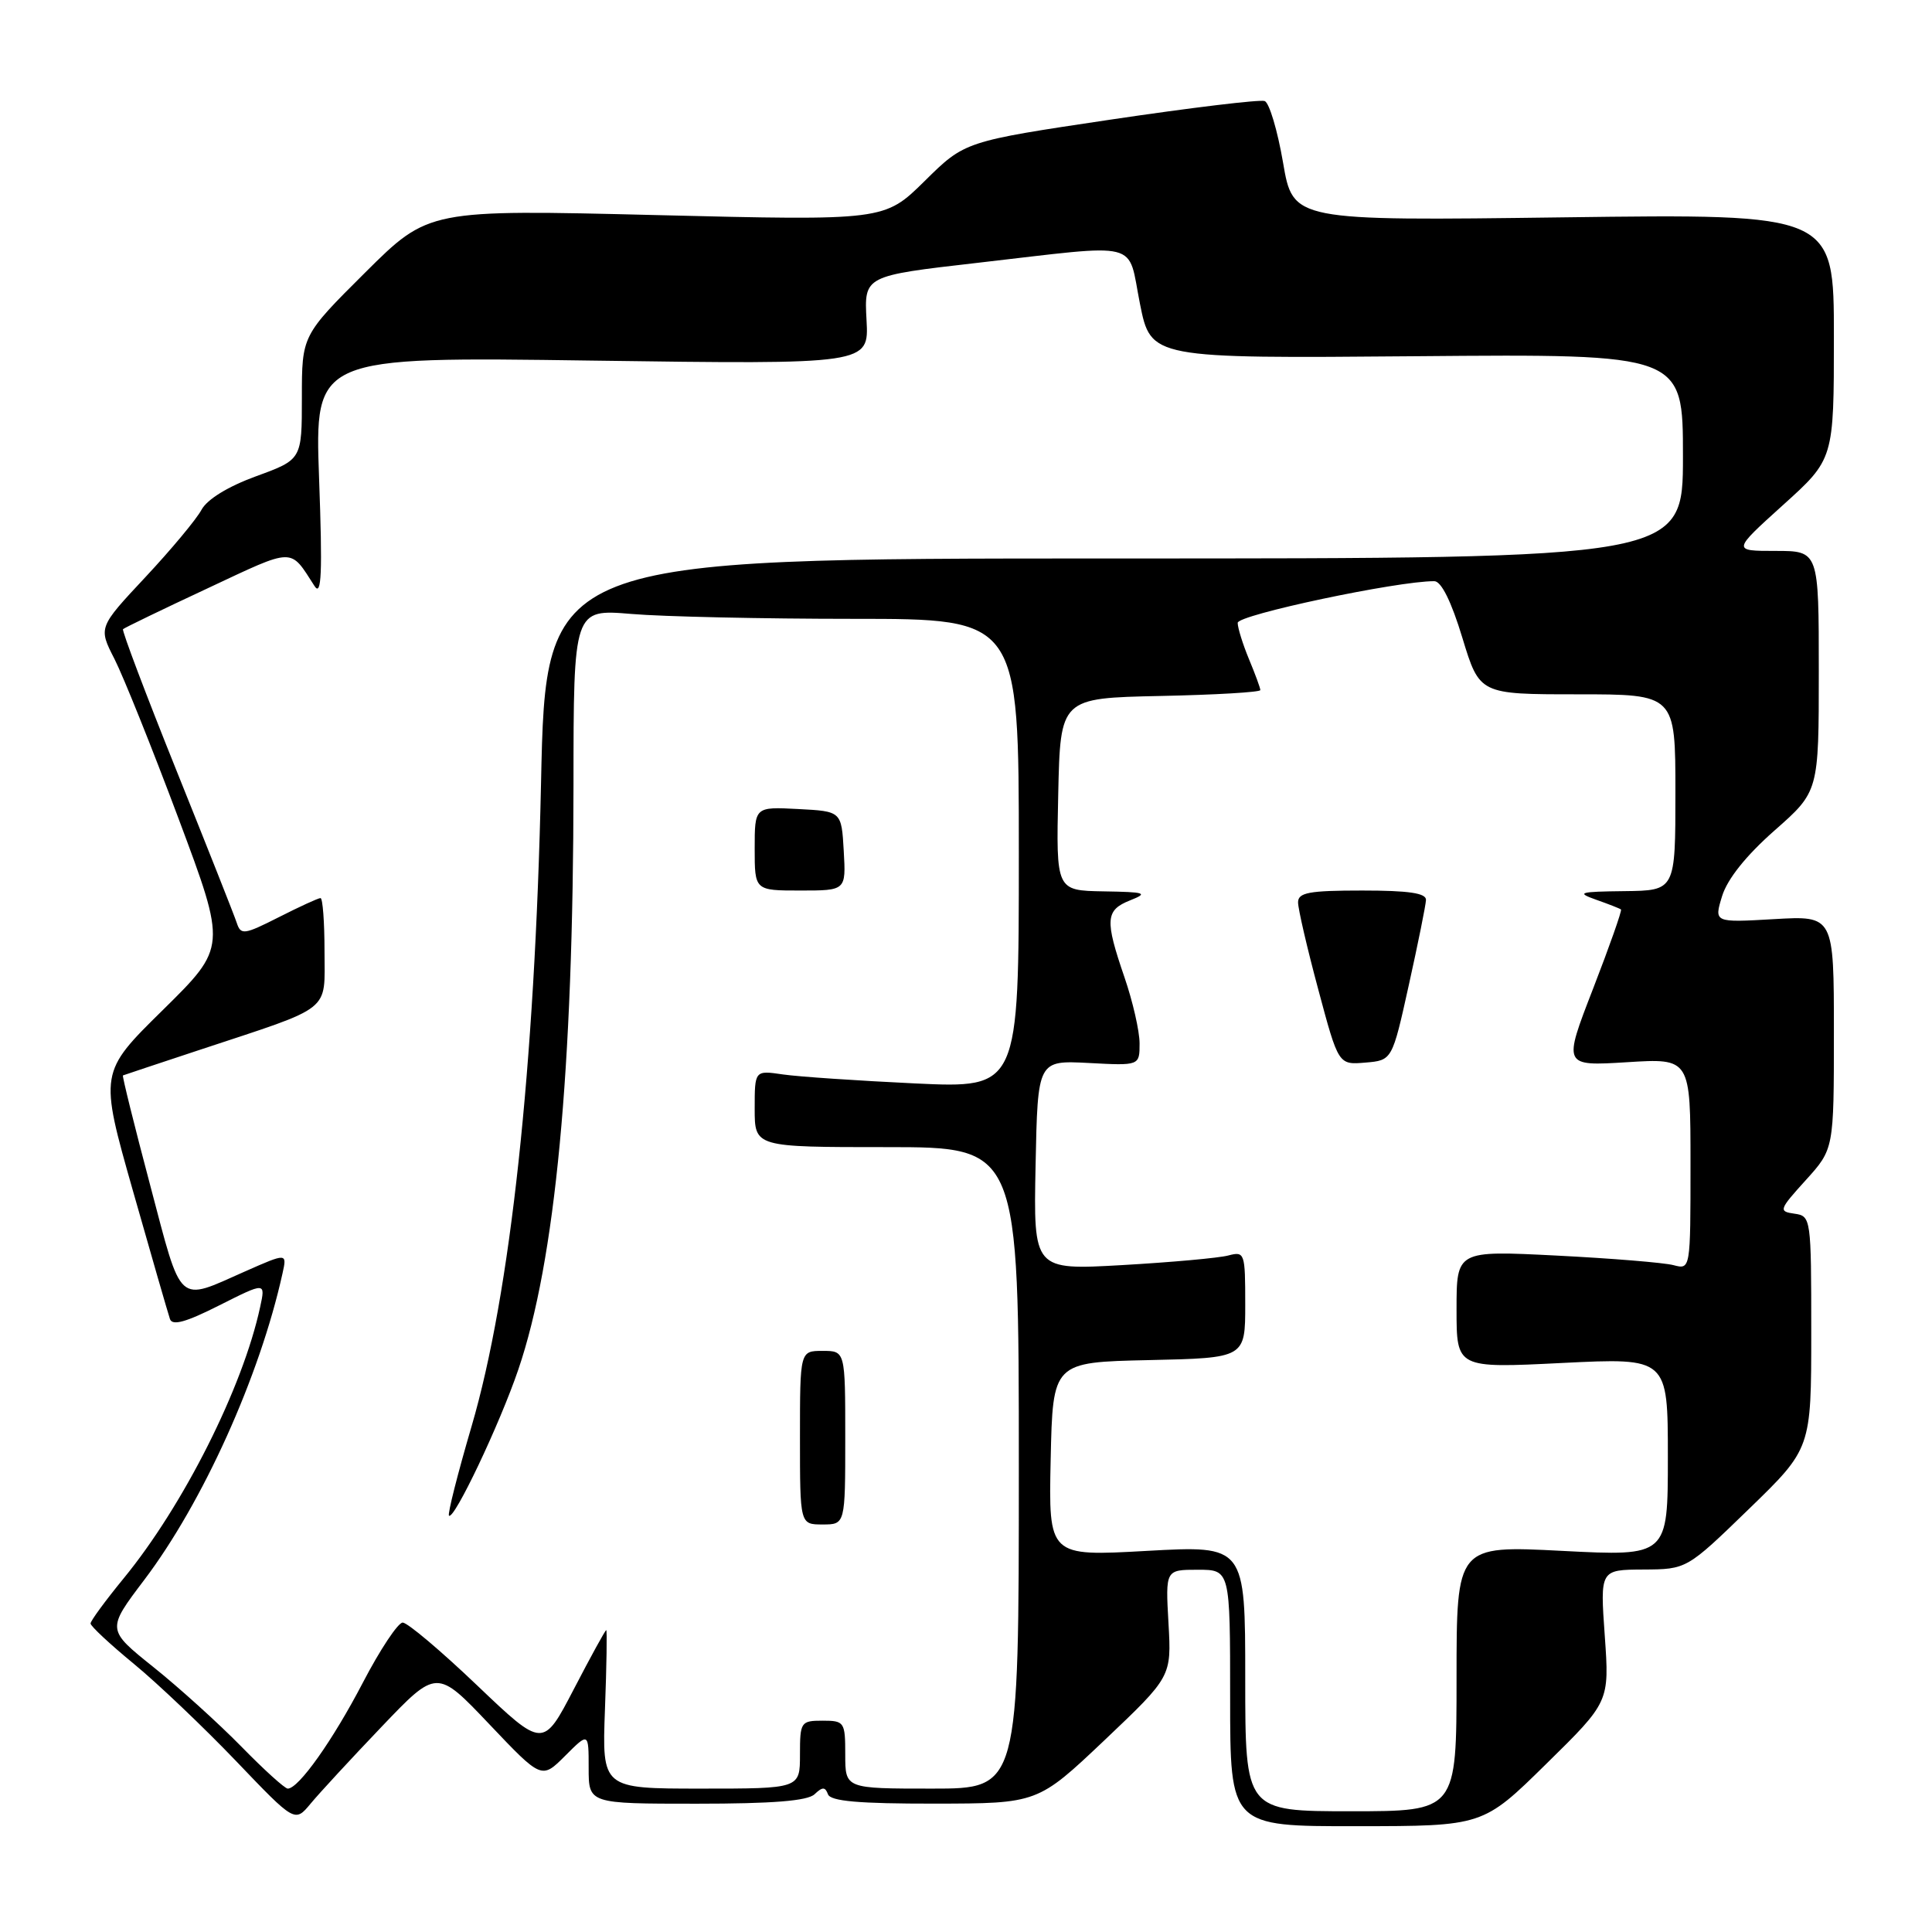 <?xml version="1.0" encoding="UTF-8" standalone="no"?>
<!DOCTYPE svg PUBLIC "-//W3C//DTD SVG 1.1//EN" "http://www.w3.org/Graphics/SVG/1.1/DTD/svg11.dtd" >
<svg xmlns="http://www.w3.org/2000/svg" xmlns:xlink="http://www.w3.org/1999/xlink" version="1.1" viewBox="0 0 256 256">
 <g >
 <path fill="currentColor"
d=" M 204.88 233.73 C 213.26 225.50 213.26 225.50 212.64 216.75 C 212.02 208.00 212.02 208.00 217.76 207.97 C 223.50 207.94 223.50 207.94 231.75 199.94 C 240.00 191.94 240.00 191.94 240.00 176.54 C 240.00 161.37 239.97 161.13 237.77 160.82 C 235.65 160.52 235.72 160.30 239.27 156.38 C 243.00 152.26 243.00 152.26 243.00 136.79 C 243.00 121.33 243.00 121.33 235.06 121.79 C 227.11 122.25 227.11 122.25 228.19 118.73 C 228.89 116.47 231.37 113.36 235.14 110.04 C 241.00 104.88 241.00 104.88 241.00 88.94 C 241.00 73.00 241.00 73.00 235.26 73.00 C 229.53 73.00 229.53 73.00 236.26 66.92 C 243.00 60.84 243.00 60.84 243.00 44.59 C 243.00 28.33 243.00 28.33 207.16 28.80 C 171.33 29.27 171.33 29.27 170.01 21.54 C 169.28 17.29 168.19 13.63 167.58 13.39 C 166.98 13.16 157.78 14.27 147.16 15.85 C 127.84 18.73 127.84 18.73 122.52 23.99 C 117.19 29.24 117.19 29.24 86.99 28.50 C 56.79 27.76 56.79 27.76 48.39 36.11 C 40.00 44.46 40.00 44.46 40.00 52.67 C 40.00 60.89 40.00 60.89 33.95 63.10 C 30.20 64.47 27.45 66.16 26.70 67.55 C 26.04 68.79 22.69 72.81 19.27 76.47 C 13.03 83.14 13.03 83.14 15.17 87.32 C 16.34 89.62 20.17 99.15 23.67 108.50 C 30.03 125.50 30.03 125.50 21.60 133.81 C 13.16 142.11 13.16 142.11 17.62 157.81 C 20.07 166.44 22.28 174.07 22.52 174.78 C 22.84 175.70 24.64 175.20 29.07 172.96 C 35.19 169.88 35.19 169.88 34.47 173.19 C 32.17 183.86 24.31 199.48 16.37 209.16 C 13.97 212.09 12.00 214.77 12.00 215.12 C 12.00 215.47 14.59 217.88 17.75 220.48 C 20.91 223.08 27.00 228.88 31.29 233.36 C 39.07 241.50 39.07 241.50 41.15 239.00 C 42.29 237.62 46.52 233.04 50.55 228.82 C 57.88 221.14 57.88 221.14 64.83 228.46 C 71.77 235.77 71.77 235.77 74.89 232.65 C 78.00 229.54 78.00 229.54 78.00 234.27 C 78.00 239.00 78.00 239.00 92.30 239.00 C 102.37 239.00 106.99 238.63 107.93 237.75 C 108.98 236.75 109.34 236.75 109.71 237.75 C 110.04 238.67 113.80 239.00 123.83 238.99 C 137.50 238.97 137.50 238.97 146.37 230.57 C 155.23 222.16 155.23 222.16 154.83 215.08 C 154.43 208.00 154.43 208.00 158.72 208.00 C 163.00 208.00 163.00 208.00 163.00 225.00 C 163.00 242.00 163.00 242.00 179.75 241.98 C 196.50 241.97 196.50 241.97 204.88 233.73 Z  M 165.00 222.39 C 165.00 204.78 165.00 204.78 151.97 205.50 C 138.94 206.23 138.94 206.23 139.22 193.36 C 139.50 180.50 139.50 180.50 152.25 180.22 C 165.00 179.94 165.00 179.94 165.00 172.85 C 165.00 165.99 164.93 165.79 162.75 166.36 C 161.51 166.69 155.20 167.26 148.72 167.63 C 136.94 168.30 136.94 168.30 137.22 154.40 C 137.50 140.50 137.50 140.50 144.25 140.85 C 151.00 141.21 151.00 141.21 151.00 138.26 C 151.00 136.64 150.10 132.70 149.00 129.50 C 146.38 121.87 146.47 120.60 149.75 119.30 C 152.20 118.33 151.81 118.20 146.22 118.11 C 139.94 118.00 139.94 118.00 140.22 105.25 C 140.50 92.50 140.50 92.50 153.75 92.22 C 161.04 92.07 167.00 91.72 167.00 91.44 C 167.00 91.16 166.32 89.32 165.50 87.35 C 164.68 85.37 164.00 83.20 164.00 82.53 C 164.00 81.47 185.19 76.98 190.06 77.01 C 190.98 77.02 192.32 79.72 193.77 84.51 C 196.05 92.00 196.05 92.00 209.02 92.00 C 222.00 92.00 222.00 92.00 222.00 105.00 C 222.00 118.00 222.00 118.00 215.25 118.08 C 209.23 118.15 208.82 118.27 211.50 119.22 C 213.15 119.80 214.63 120.38 214.79 120.51 C 214.94 120.64 213.28 125.36 211.09 131.01 C 207.11 141.27 207.11 141.27 215.56 140.75 C 224.00 140.22 224.00 140.22 224.00 154.23 C 224.00 168.23 224.00 168.23 221.75 167.64 C 220.51 167.31 213.54 166.74 206.25 166.37 C 193.00 165.70 193.00 165.70 193.00 173.50 C 193.00 181.30 193.00 181.30 207.00 180.60 C 221.00 179.91 221.00 179.91 221.00 193.07 C 221.00 206.22 221.00 206.22 207.00 205.50 C 193.00 204.78 193.00 204.78 193.00 222.39 C 193.00 240.00 193.00 240.00 179.00 240.00 C 165.00 240.00 165.00 240.00 165.00 222.39 Z  M 186.68 130.50 C 187.90 125.00 188.92 119.94 188.95 119.25 C 188.99 118.34 186.66 118.00 180.50 118.00 C 173.45 118.00 172.00 118.27 172.00 119.57 C 172.00 120.43 173.20 125.62 174.68 131.12 C 177.35 141.10 177.35 141.10 180.91 140.80 C 184.47 140.50 184.47 140.50 186.68 130.50 Z  M 31.97 231.42 C 28.96 228.35 23.72 223.61 20.32 220.89 C 14.13 215.93 14.13 215.93 19.11 209.35 C 26.88 199.08 34.42 182.37 37.43 168.75 C 38.04 166.01 38.04 166.01 32.47 168.47 C 23.39 172.49 24.17 173.20 19.90 157.05 C 17.79 149.10 16.17 142.55 16.29 142.50 C 16.40 142.45 21.00 140.92 26.50 139.10 C 44.24 133.23 43.00 134.22 43.00 126.05 C 43.00 122.17 42.76 119.00 42.47 119.00 C 42.17 119.00 39.69 120.14 36.95 121.53 C 32.33 123.87 31.91 123.92 31.37 122.28 C 31.05 121.30 27.45 112.22 23.38 102.09 C 19.31 91.97 16.13 83.54 16.30 83.37 C 16.48 83.19 21.52 80.75 27.52 77.95 C 39.14 72.50 38.37 72.52 41.68 77.66 C 42.60 79.10 42.74 75.97 42.28 63.38 C 41.70 47.26 41.70 47.26 78.42 47.78 C 115.14 48.29 115.14 48.29 114.82 42.42 C 114.50 36.55 114.50 36.55 129.50 34.83 C 151.57 32.30 149.35 31.74 151.05 40.25 C 152.50 47.50 152.50 47.50 187.75 47.20 C 223.00 46.90 223.00 46.90 223.00 60.45 C 223.00 74.00 223.00 74.00 147.66 74.00 C 72.32 74.00 72.32 74.00 71.69 103.75 C 70.88 141.36 67.63 171.45 62.49 188.98 C 60.64 195.29 59.29 200.62 59.49 200.83 C 60.15 201.48 66.20 188.75 68.67 181.50 C 73.59 167.09 75.97 141.91 75.99 104.10 C 76.00 80.71 76.00 80.71 83.65 81.35 C 87.86 81.71 101.13 82.00 113.15 82.00 C 135.00 82.00 135.00 82.00 135.00 113.10 C 135.00 144.20 135.00 144.20 121.25 143.56 C 113.69 143.20 105.81 142.67 103.75 142.37 C 100.00 141.82 100.00 141.82 100.00 146.91 C 100.00 152.00 100.00 152.00 117.50 152.00 C 135.00 152.00 135.00 152.00 135.00 194.50 C 135.00 237.00 135.00 237.00 123.50 237.00 C 112.00 237.00 112.00 237.00 112.00 232.50 C 112.00 228.17 111.89 228.00 109.00 228.00 C 106.11 228.00 106.00 228.17 106.00 232.50 C 106.00 237.00 106.00 237.00 92.89 237.00 C 79.77 237.00 79.77 237.00 80.16 226.50 C 80.38 220.72 80.45 216.00 80.33 216.00 C 80.20 216.00 78.27 219.52 76.03 223.83 C 71.96 231.65 71.96 231.65 63.23 223.33 C 58.43 218.75 53.99 215.00 53.36 215.00 C 52.74 215.00 50.36 218.58 48.08 222.96 C 44.09 230.62 39.57 237.00 38.13 237.00 C 37.74 237.00 34.97 234.49 31.97 231.42 Z  M 112.00 190.50 C 112.00 179.00 112.00 179.00 109.00 179.00 C 106.00 179.00 106.00 179.00 106.00 190.50 C 106.00 202.00 106.00 202.00 109.00 202.00 C 112.00 202.00 112.00 202.00 112.00 190.50 Z  M 111.80 112.75 C 111.50 107.50 111.50 107.50 105.75 107.20 C 100.00 106.90 100.00 106.90 100.00 112.45 C 100.00 118.00 100.00 118.00 106.05 118.00 C 112.10 118.00 112.10 118.00 111.80 112.75 Z "/>
</g>
</svg>